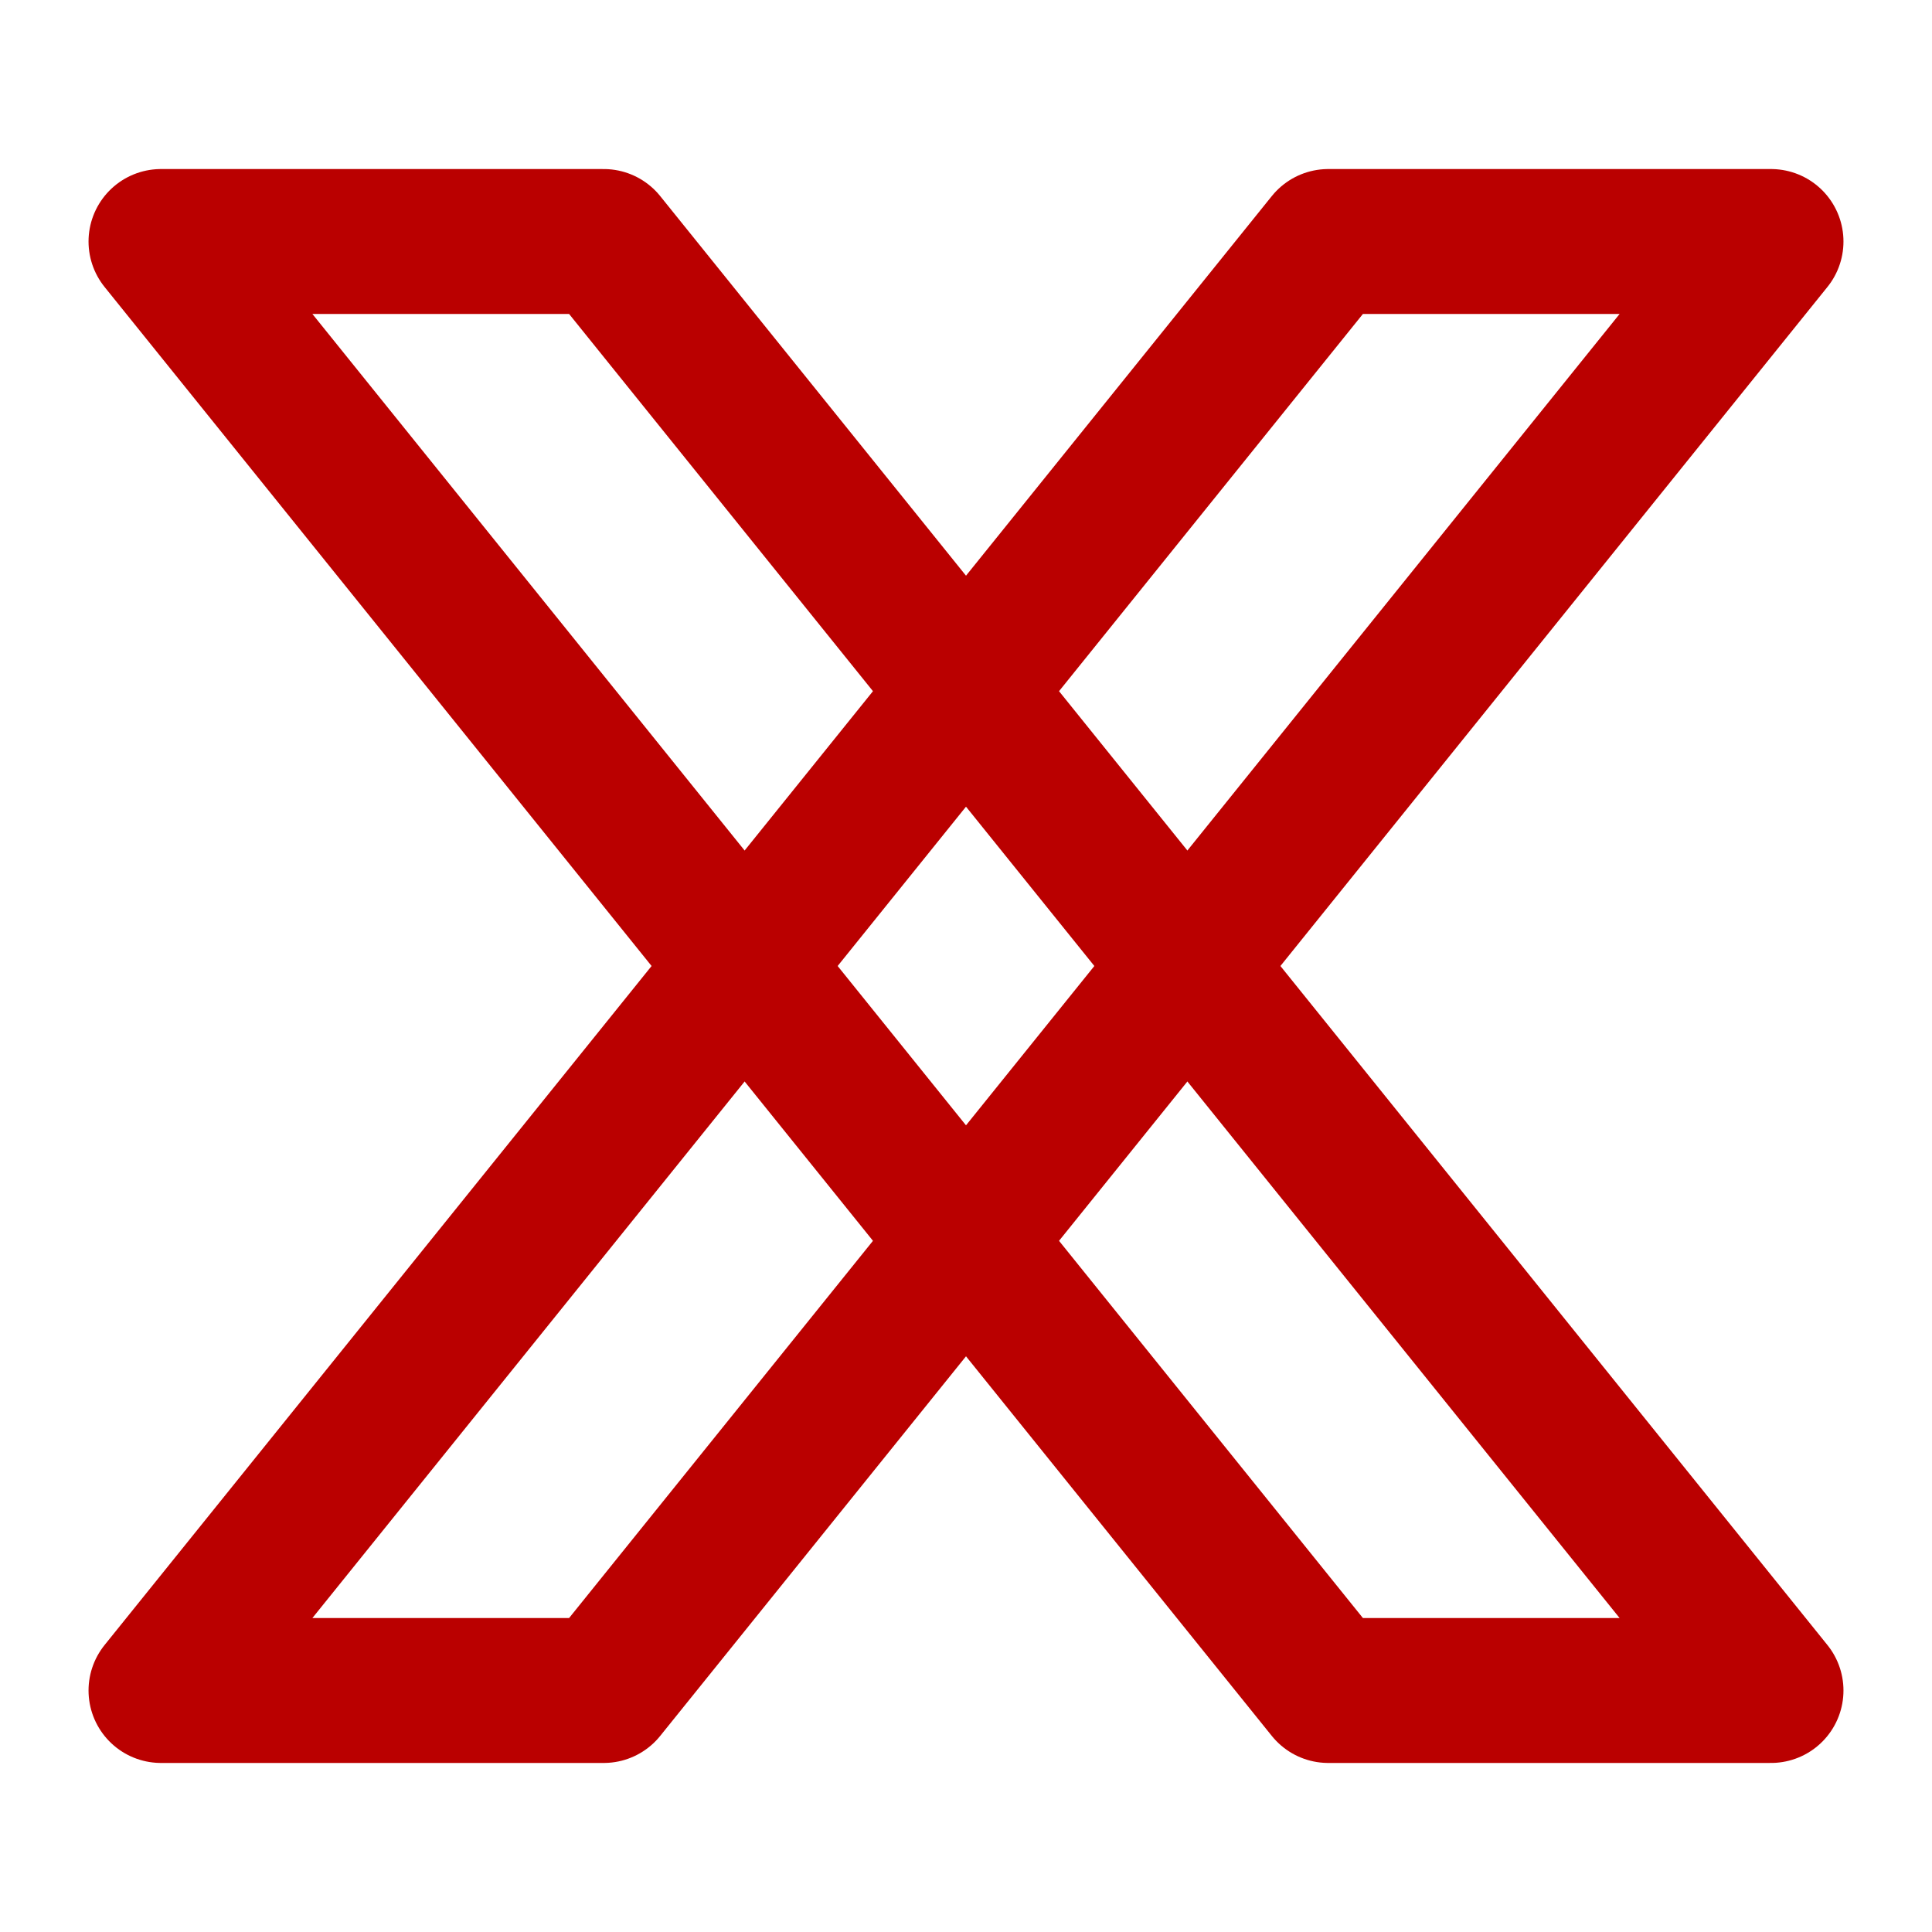 <svg width="40" height="40" viewBox="0 0 40 40" fill="none" xmlns="http://www.w3.org/2000/svg">
<path d="M27.5 5H36.667L12.5 35H3.333L27.5 5Z" stroke="#BA0000" stroke-width="3" stroke-linejoin="round"/>
<path d="M12.5 5H3.333L27.5 35H36.667L12.5 5Z" stroke="#BA0000" stroke-width="3" stroke-linejoin="round"/>
</svg>
